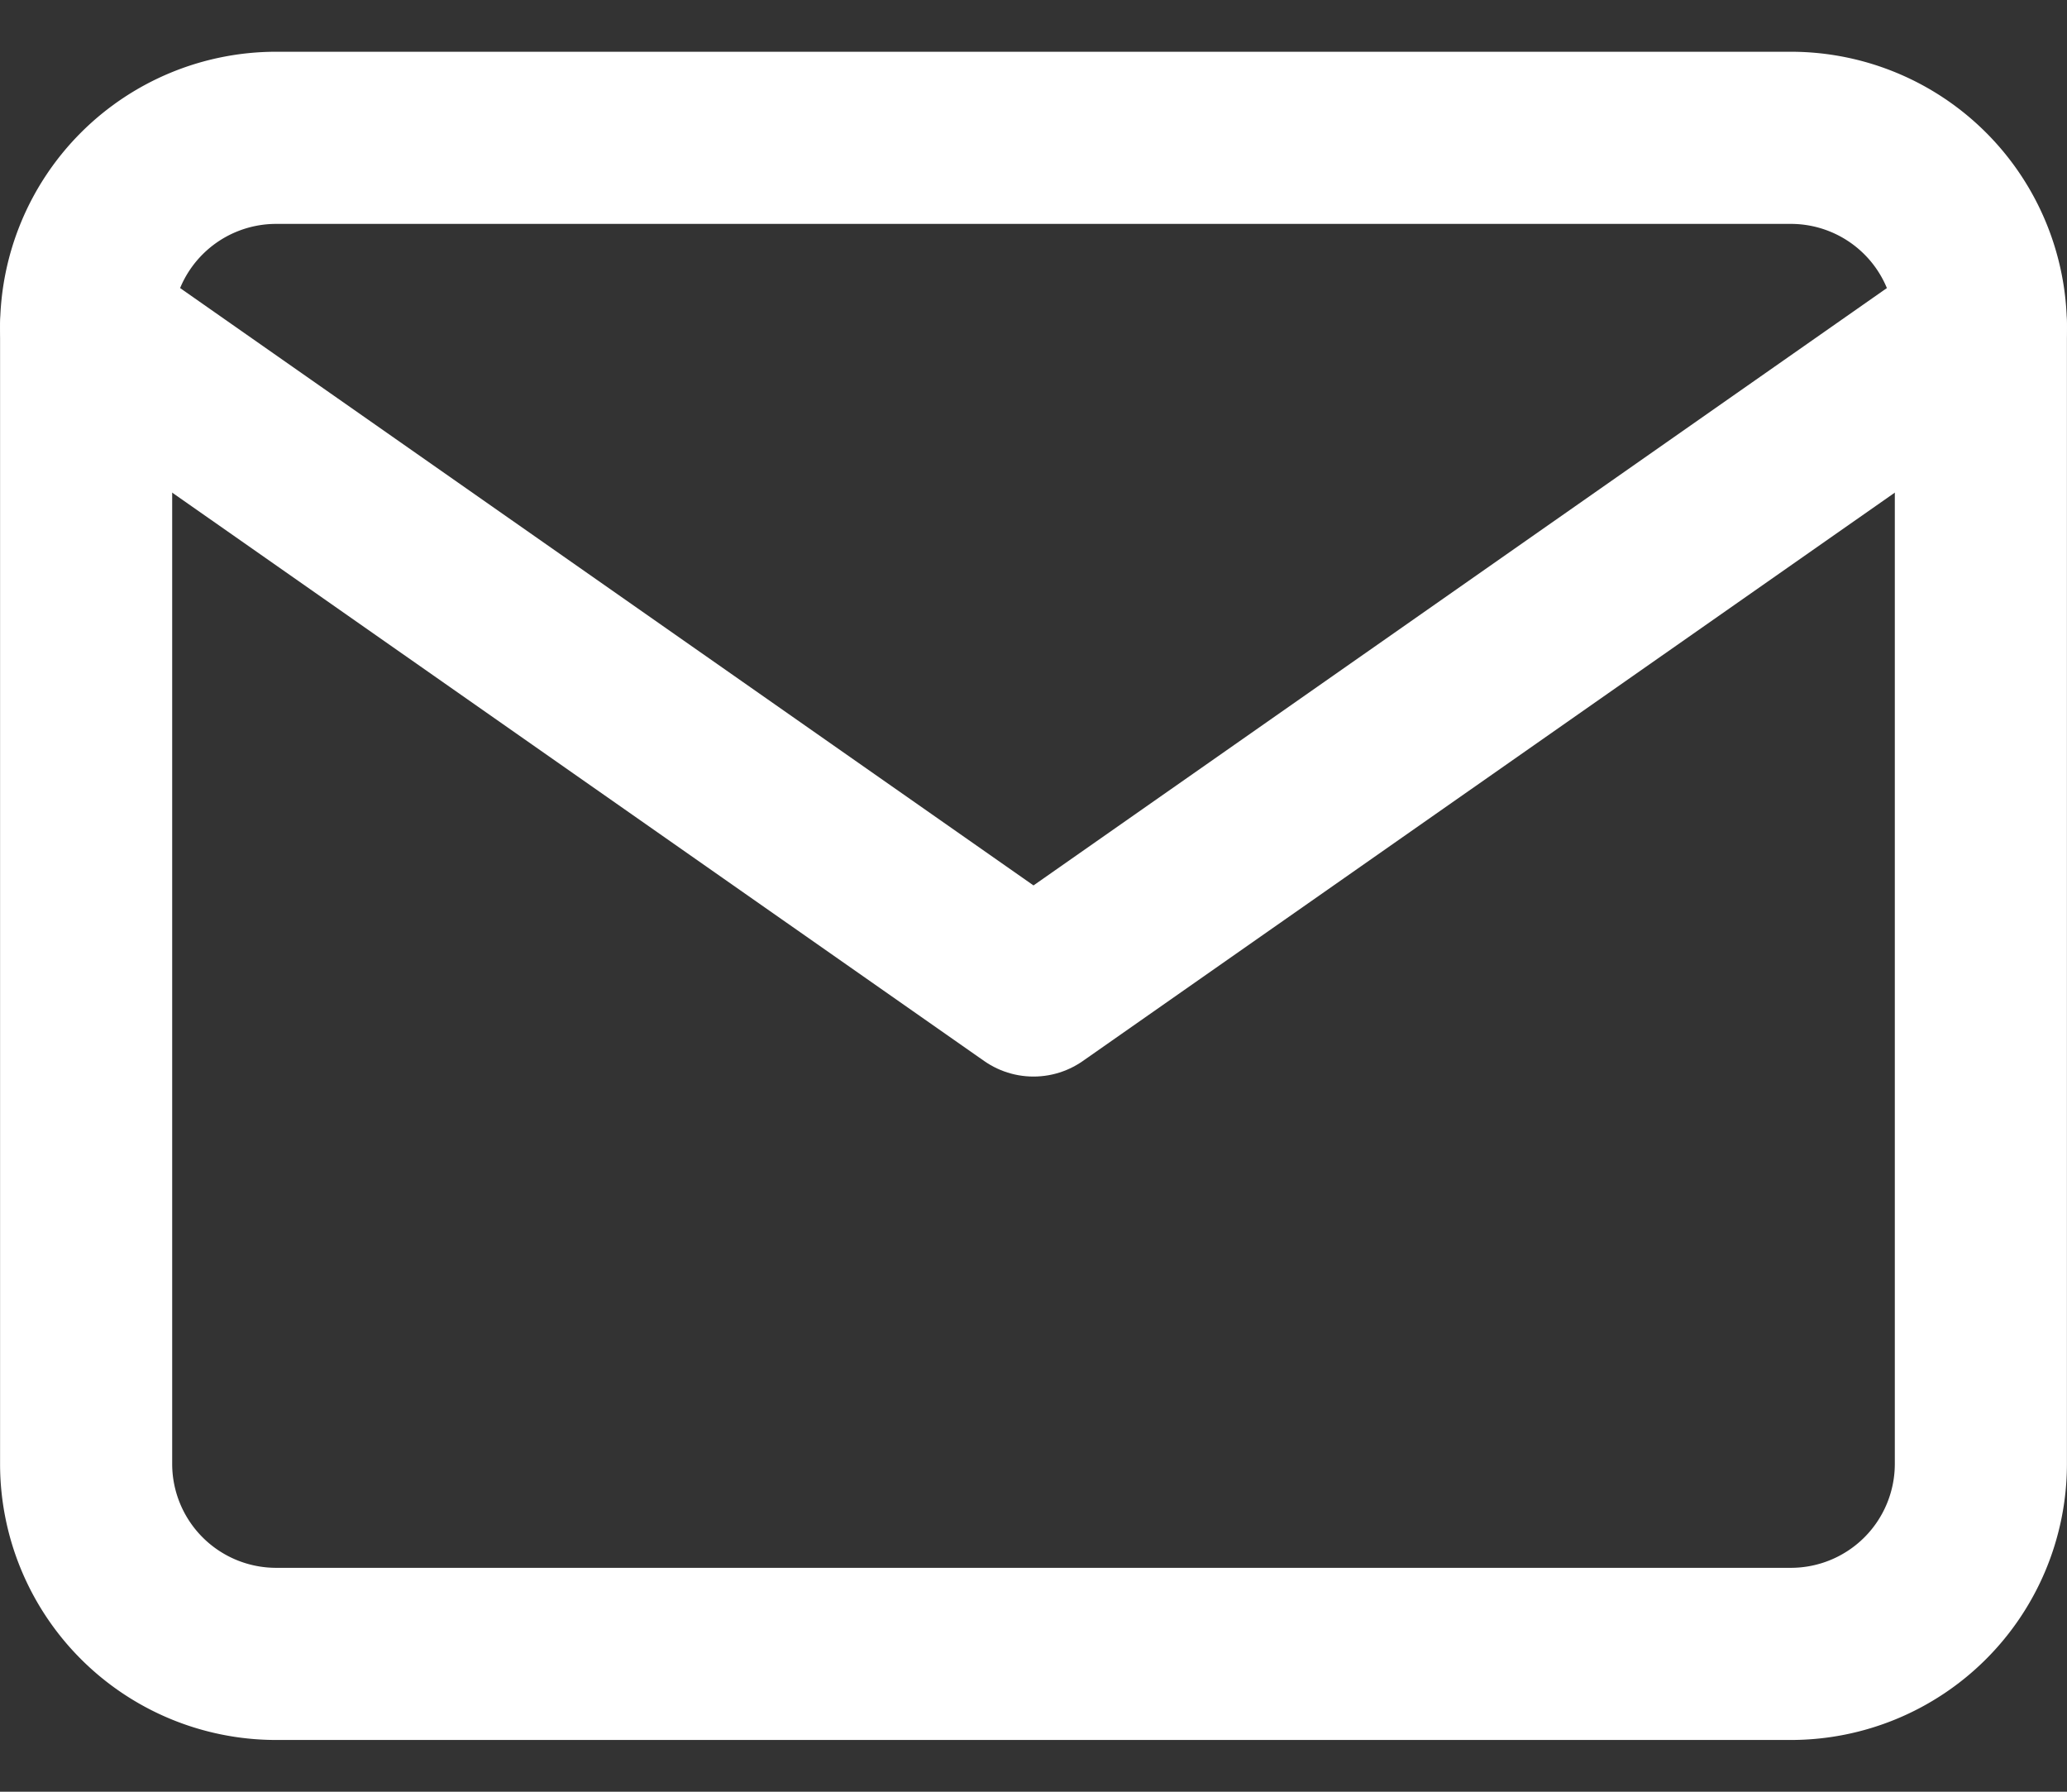 <svg width="30" height="26" fill="none" xmlns="http://www.w3.org/2000/svg"><rect width="100%" height="100%" fill="#333333" stroke="none"/><path d="M4 2h22a2.758 2.758 0 012.75 2.75v16.5A2.758 2.758 0 0126 24H4a2.758 2.758 0 01-2.75-2.75V4.75A2.758 2.758 0 014 2z" stroke="#fff" stroke-width="2.498" stroke-linecap="round" stroke-linejoin="round"/><path d="M28.75 4.75L15 14.373 1.25 4.75" stroke="#fff" stroke-width="2.498" stroke-linecap="round" stroke-linejoin="round"/></svg>
